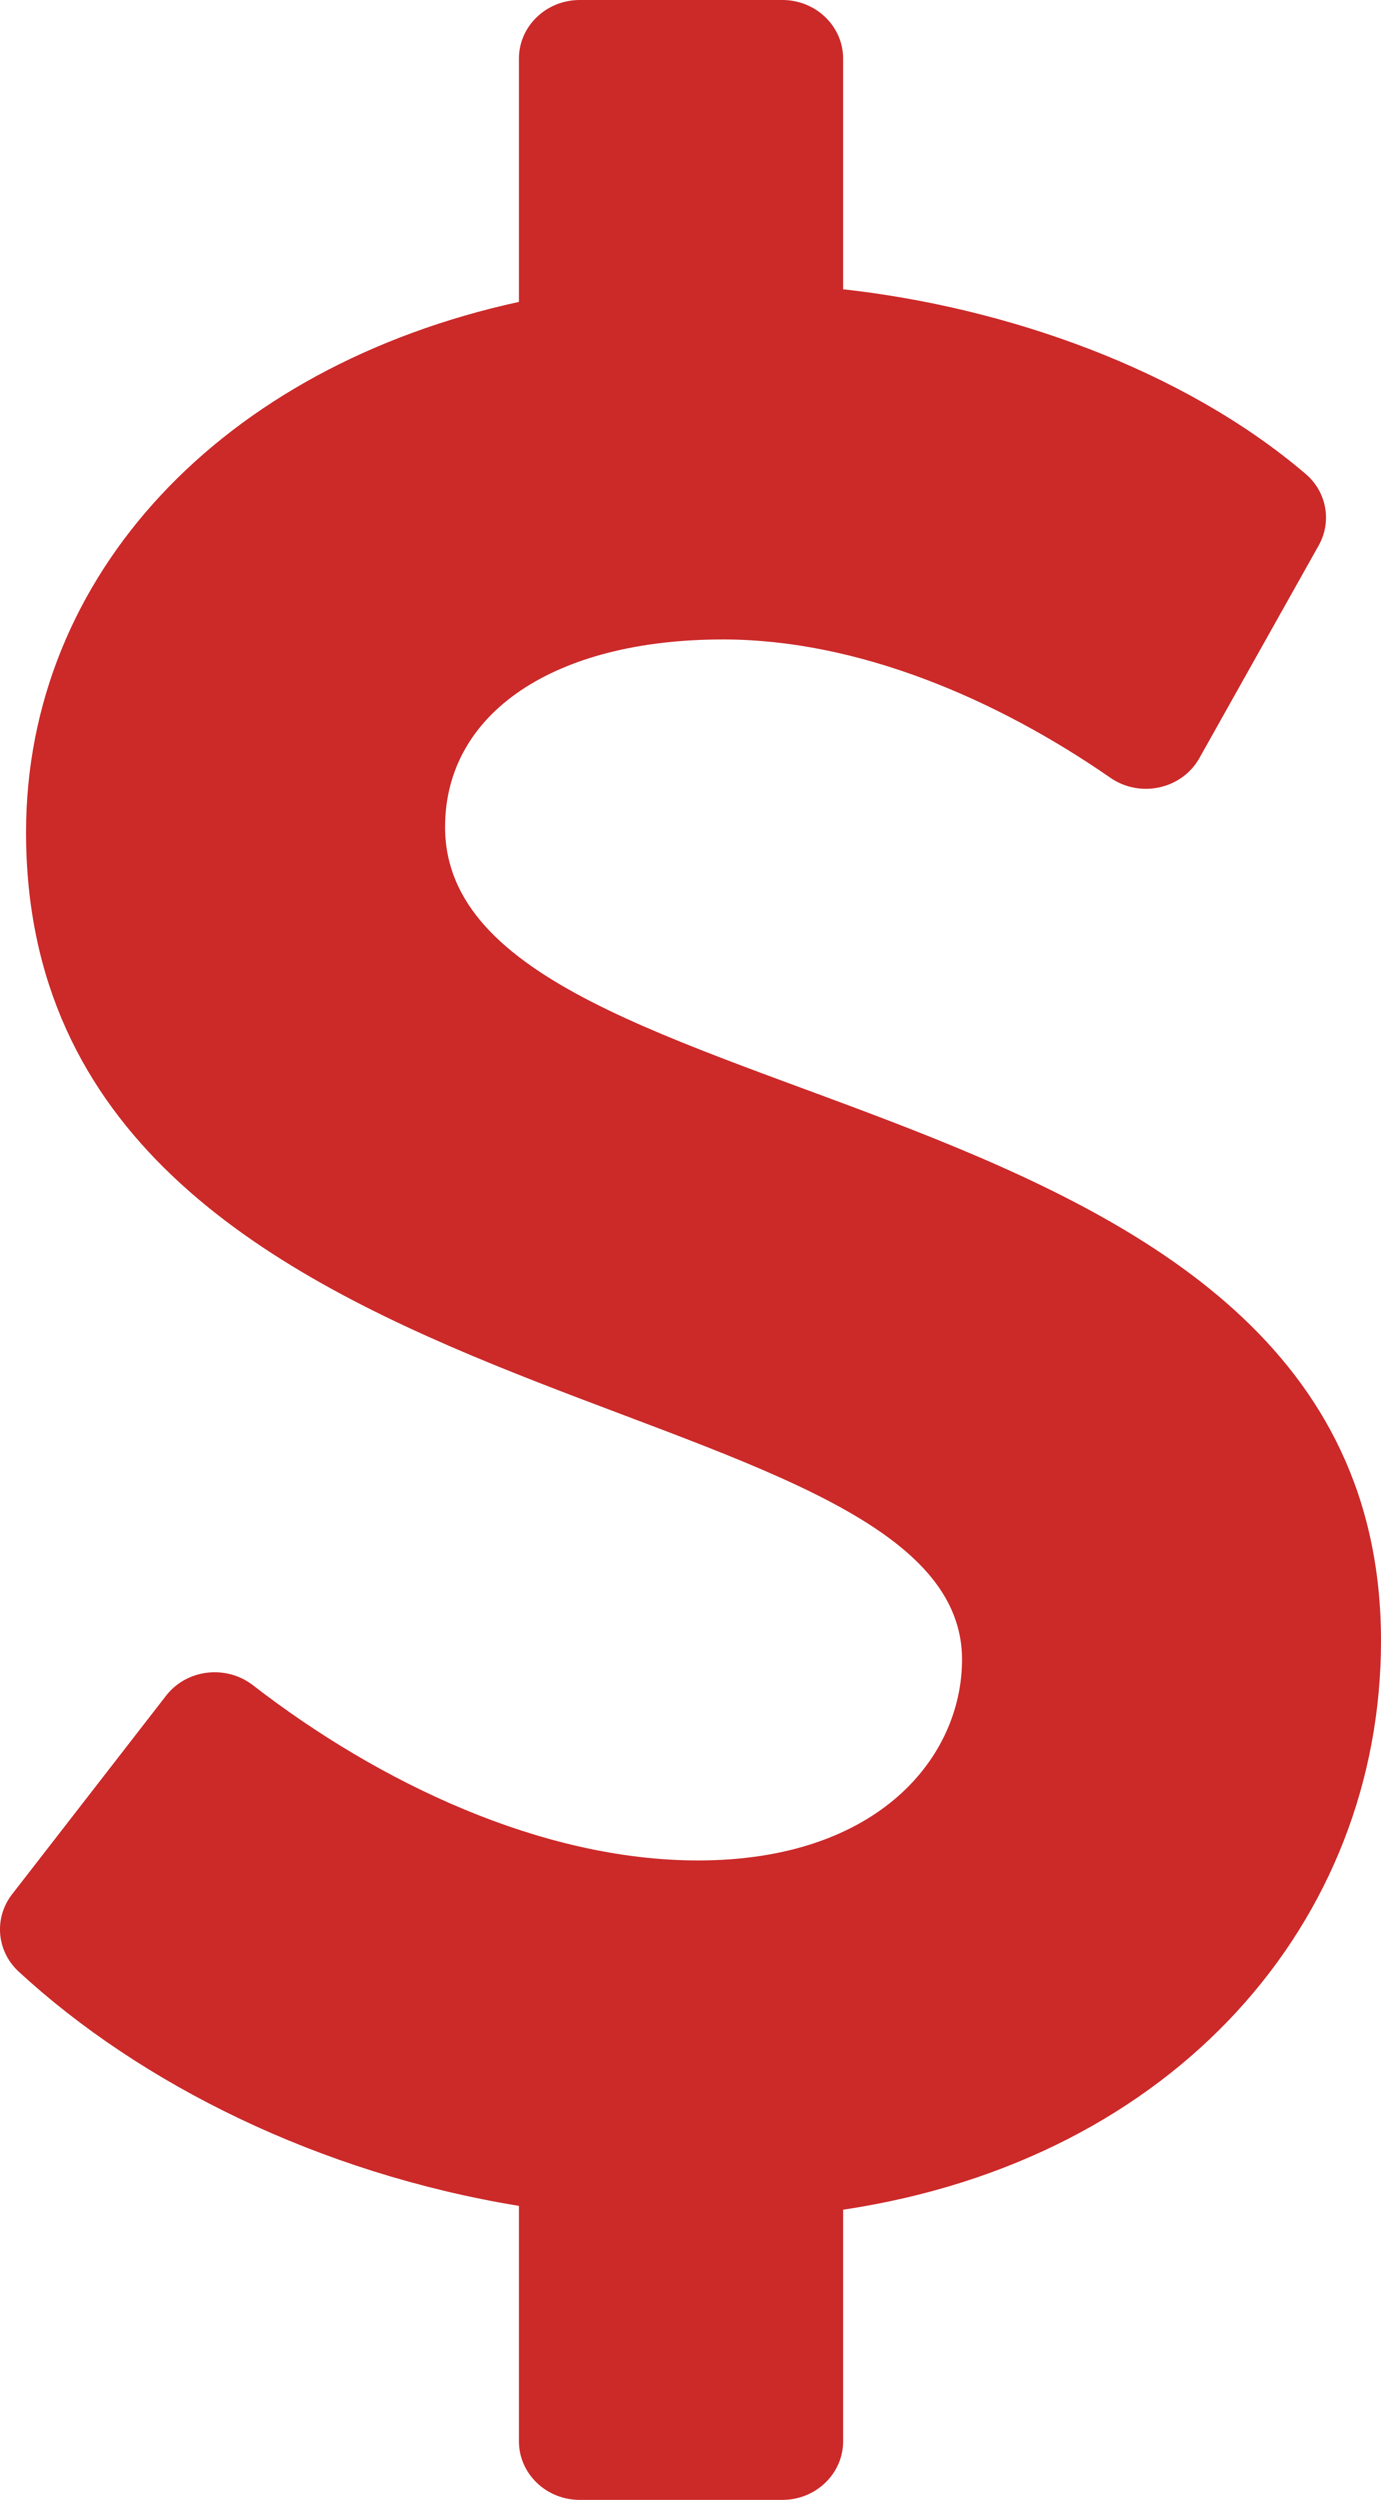 <svg width="21" height="38" viewBox="0 0 21 38" fill="none" xmlns="http://www.w3.org/2000/svg">
<path d="M6.768 12.571C6.768 10.839 8.426 9.72 10.994 9.72C13.053 9.72 15.162 10.63 16.884 11.822C17.337 12.136 17.972 11.997 18.238 11.524L20.052 8.292C20.256 7.929 20.175 7.476 19.853 7.203C17.983 5.609 15.298 4.672 12.821 4.397V0.891C12.821 0.399 12.407 0 11.897 0H8.816C8.305 0 7.891 0.399 7.891 0.891V4.589C3.375 5.575 0.396 8.739 0.396 12.652C0.396 21.821 14.629 20.876 14.629 25.226C14.629 26.697 13.372 28.28 10.614 28.28C8.245 28.28 5.766 27.102 3.847 25.617C3.438 25.301 2.839 25.371 2.525 25.776L0.184 28.794C-0.095 29.154 -0.053 29.659 0.284 29.97C2.137 31.679 4.848 33.032 7.891 33.531V37.109C7.891 37.601 8.305 38 8.816 38H11.897C12.407 38 12.821 37.601 12.821 37.109V33.589C17.884 32.83 21 29.196 21 24.941C21 16.058 6.768 17.244 6.768 12.571Z" fill="#CC2929"/>
</svg>
